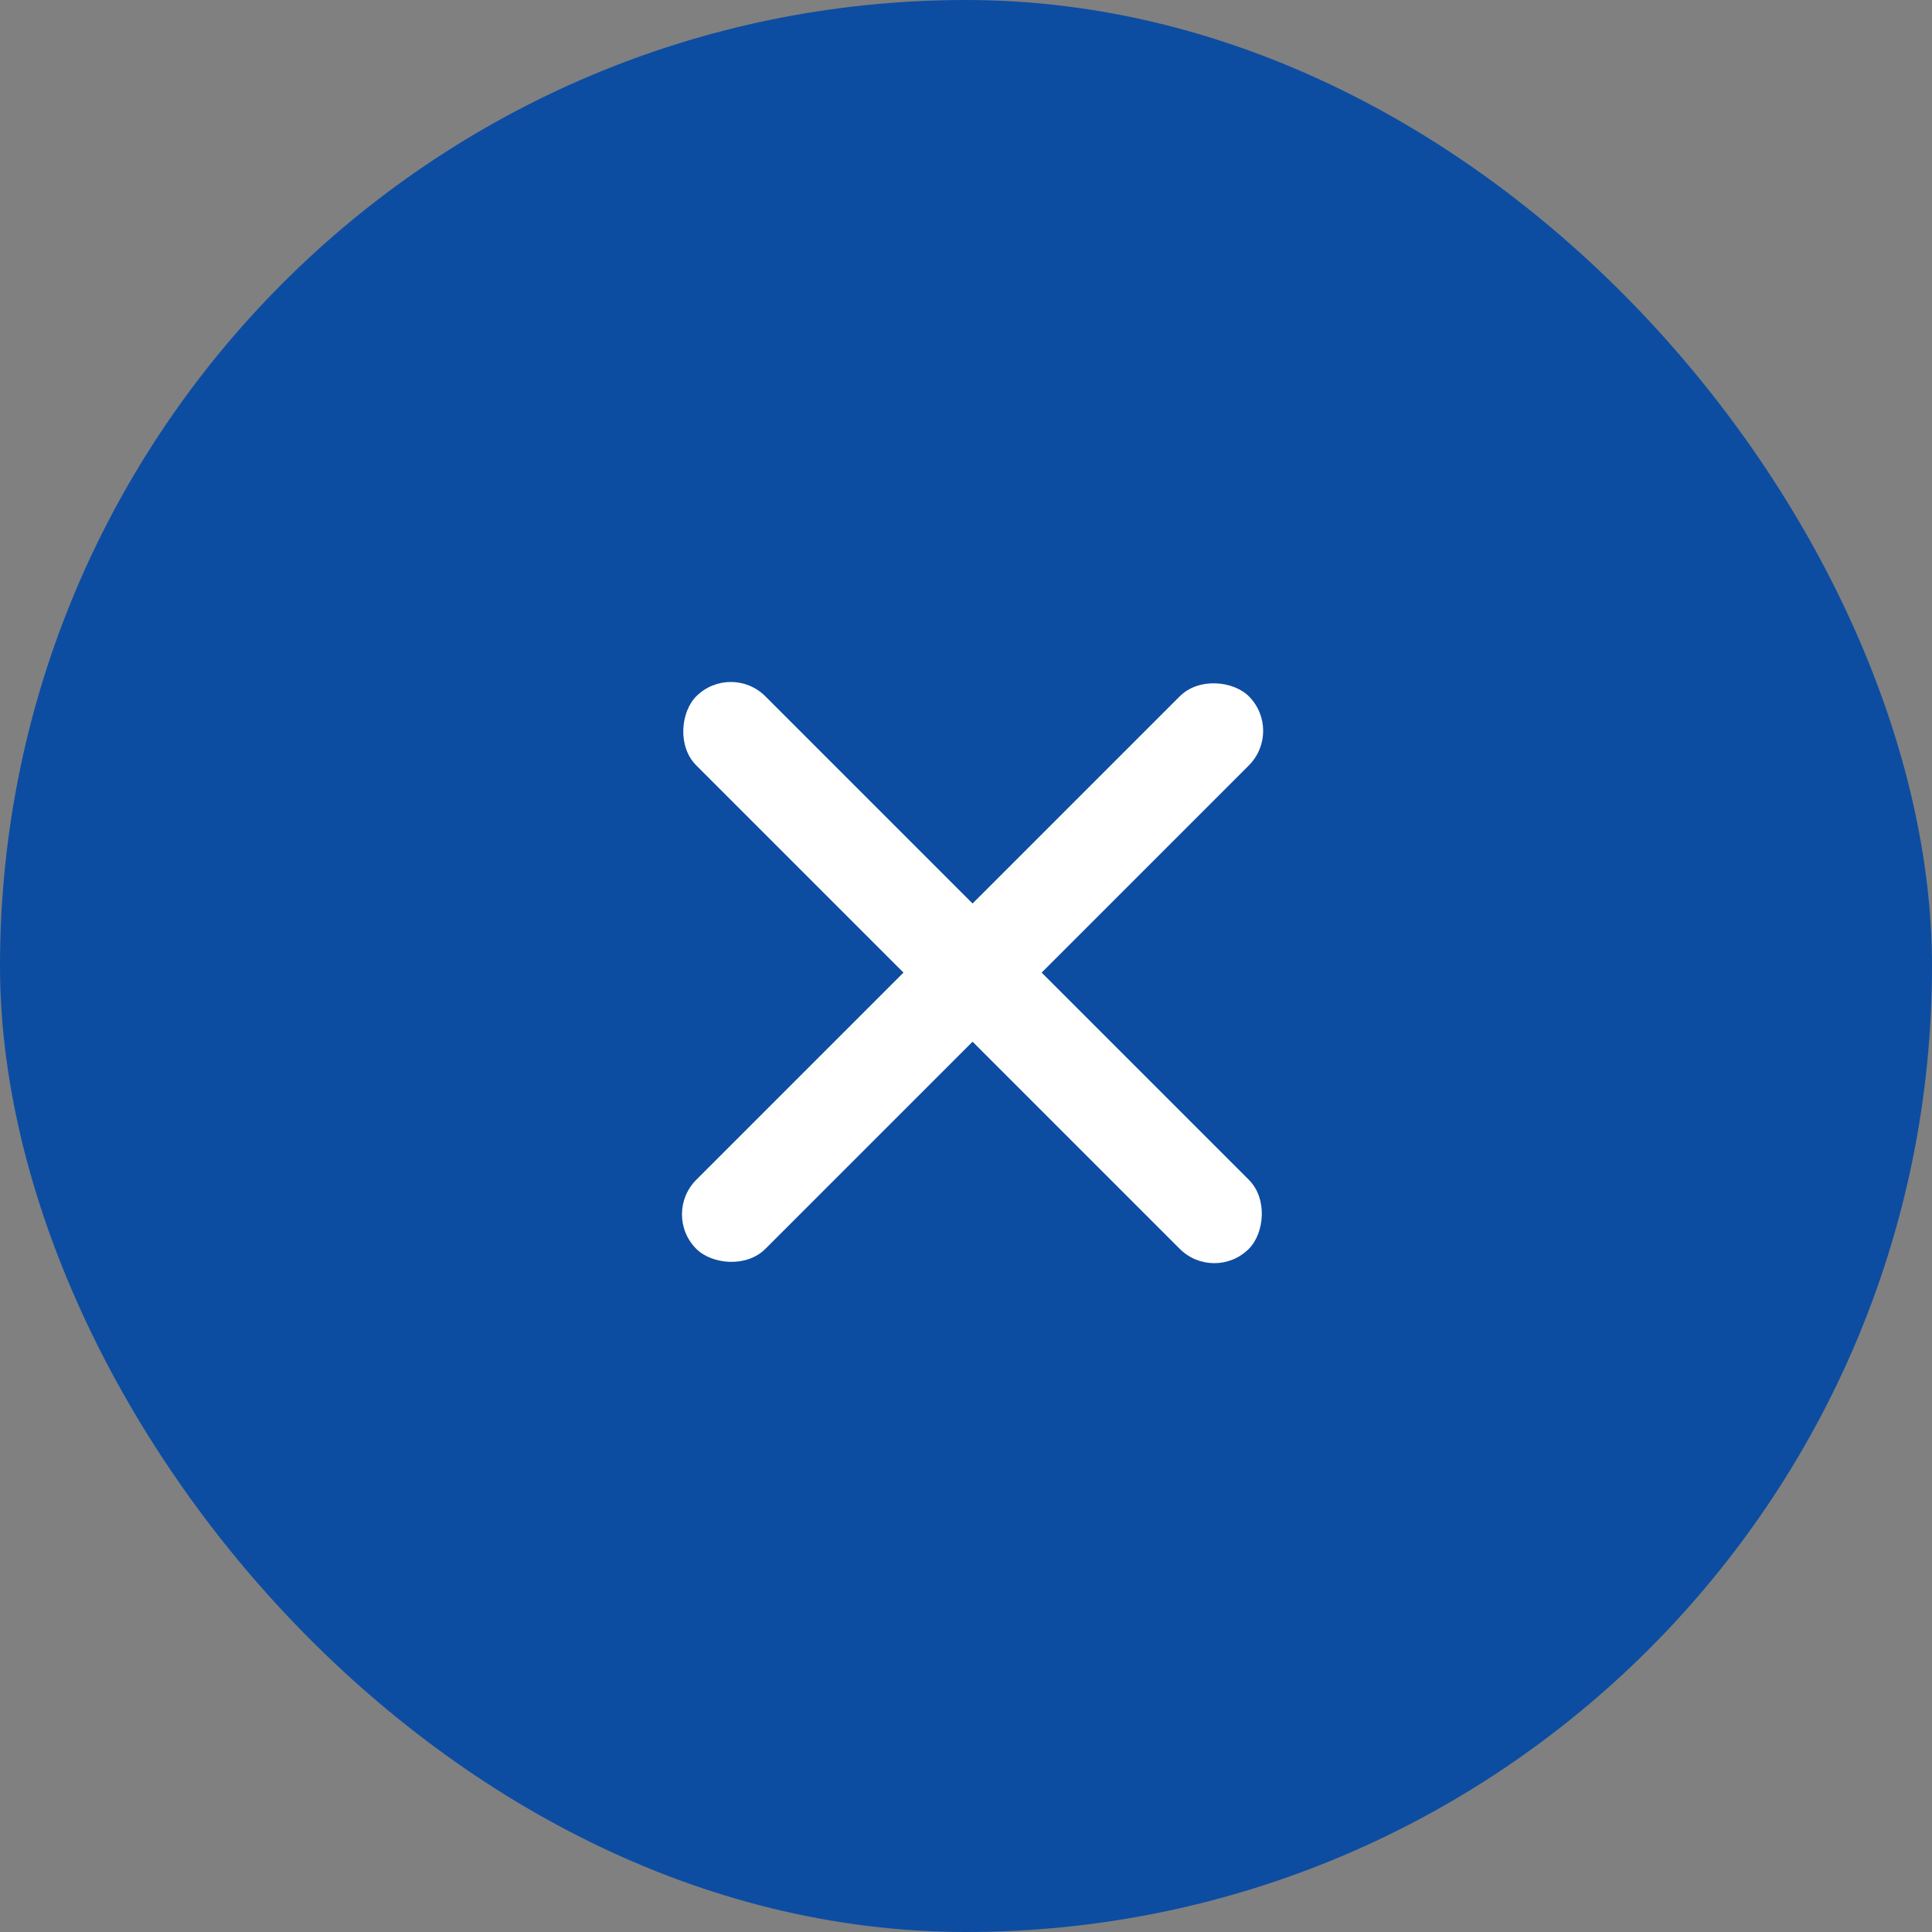 <svg width="46" height="46" viewBox="0 0 46 46" fill="none" xmlns="http://www.w3.org/2000/svg">
<rect x="0" y="0" width="46" height="46" fill="#808080" stroke="none"/>
<rect width="46" height="46" rx="23" fill="#0C4DA2"/>
<rect x="17.4" y="15.756" width="18.606" height="2.326" rx="1.163" transform="rotate(45 17.4 15.756)" fill="white"/>
<rect x="30.557" y="17.401" width="18.606" height="2.326" rx="1.163" transform="rotate(135 30.557 17.401)" fill="white"/>
</svg>
